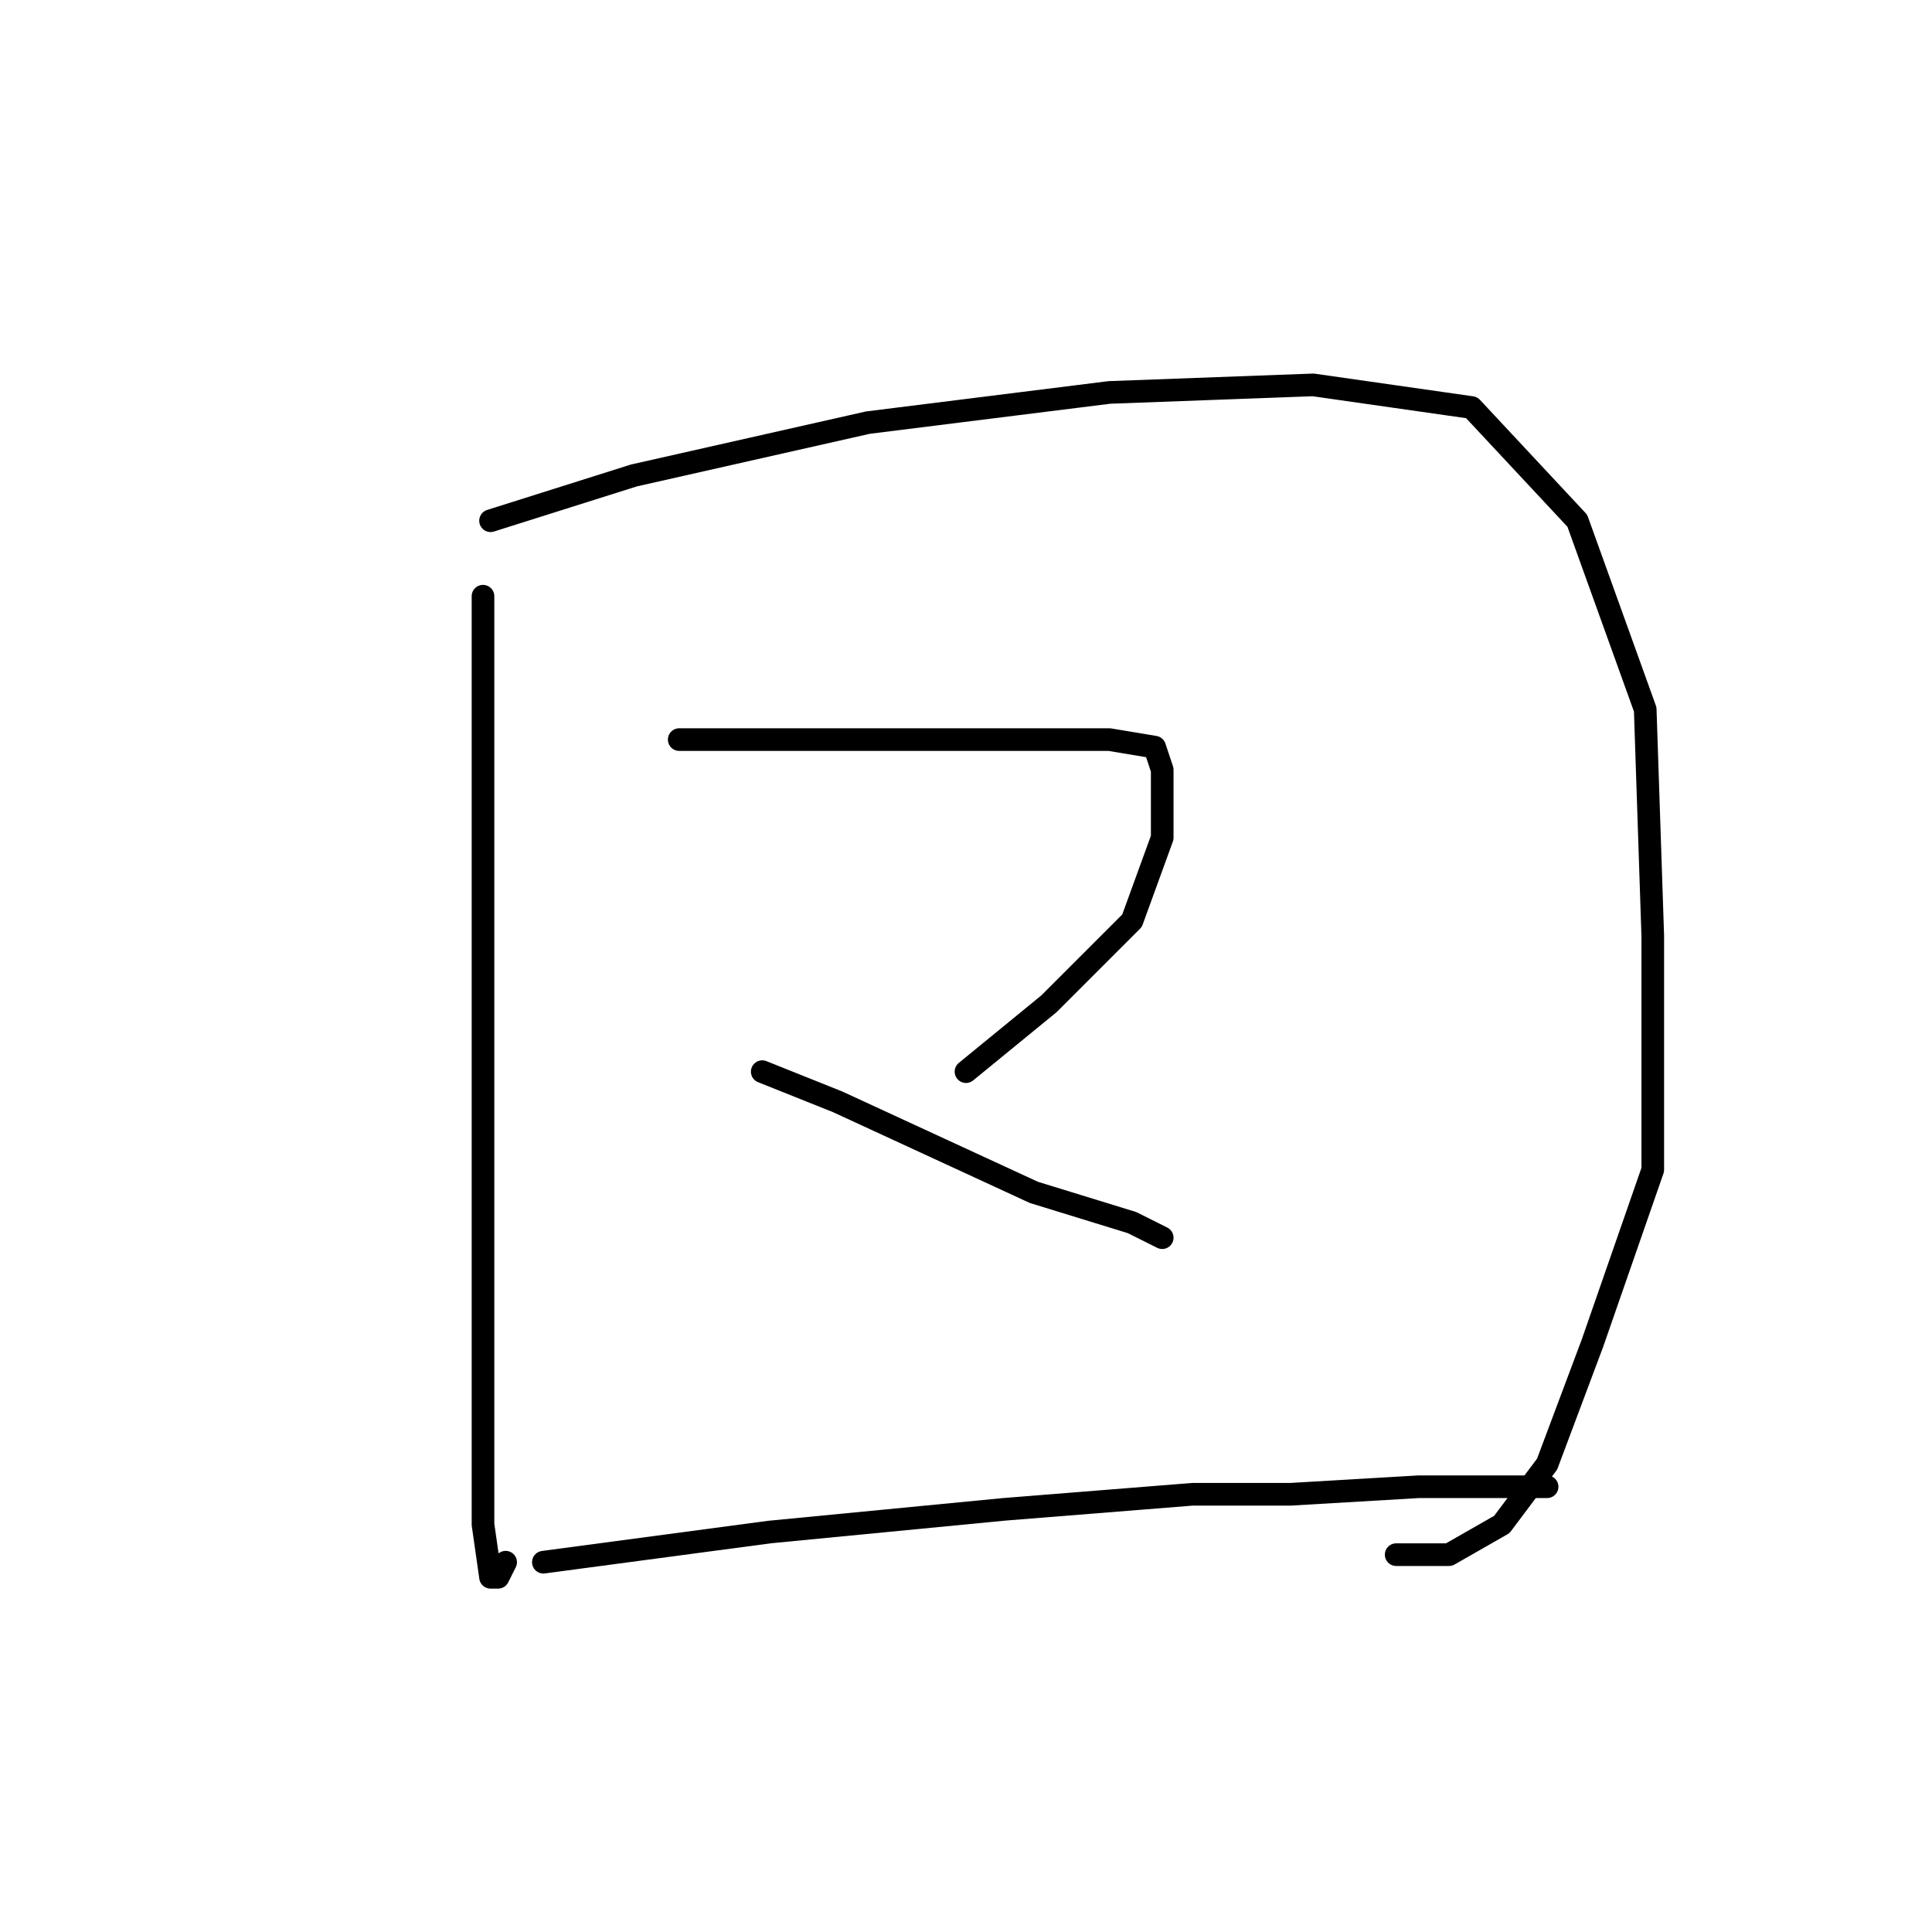 <?xml version="1.0" standalone="no"?>
    <svg width="256" height="256" xmlns="http://www.w3.org/2000/svg" version="1.1">
    <polyline stroke="black" stroke-width="3" stroke-linecap="round" fill="transparent" stroke-linejoin="round" points="64 79 64 112 64 135 64 167 64 189 64 202 65 209 66 209 67 207 67 207 " />
        <polyline stroke="black" stroke-width="3" stroke-linecap="round" fill="transparent" stroke-linejoin="round" points="65 69 84 63 115 56 147 52 174 51 195 54 209 69 218 94 219 124 219 155 211 178 205 194 199 202 192 206 185 206 185 206 " />
        <polyline stroke="black" stroke-width="3" stroke-linecap="round" fill="transparent" stroke-linejoin="round" points="90 98 94 98 99 98 111 98 126 98 138 98 147 98 153 99 154 102 154 111 150 122 139 133 128 142 128 142 " />
        <polyline stroke="black" stroke-width="3" stroke-linecap="round" fill="transparent" stroke-linejoin="round" points="101 142 111 146 124 152 137 158 150 162 154 164 154 164 " />
        <polyline stroke="black" stroke-width="3" stroke-linecap="round" fill="transparent" stroke-linejoin="round" points="72 207 102 203 133 200 158 198 171 198 188 197 201 197 205 197 205 197 " />
        </svg>